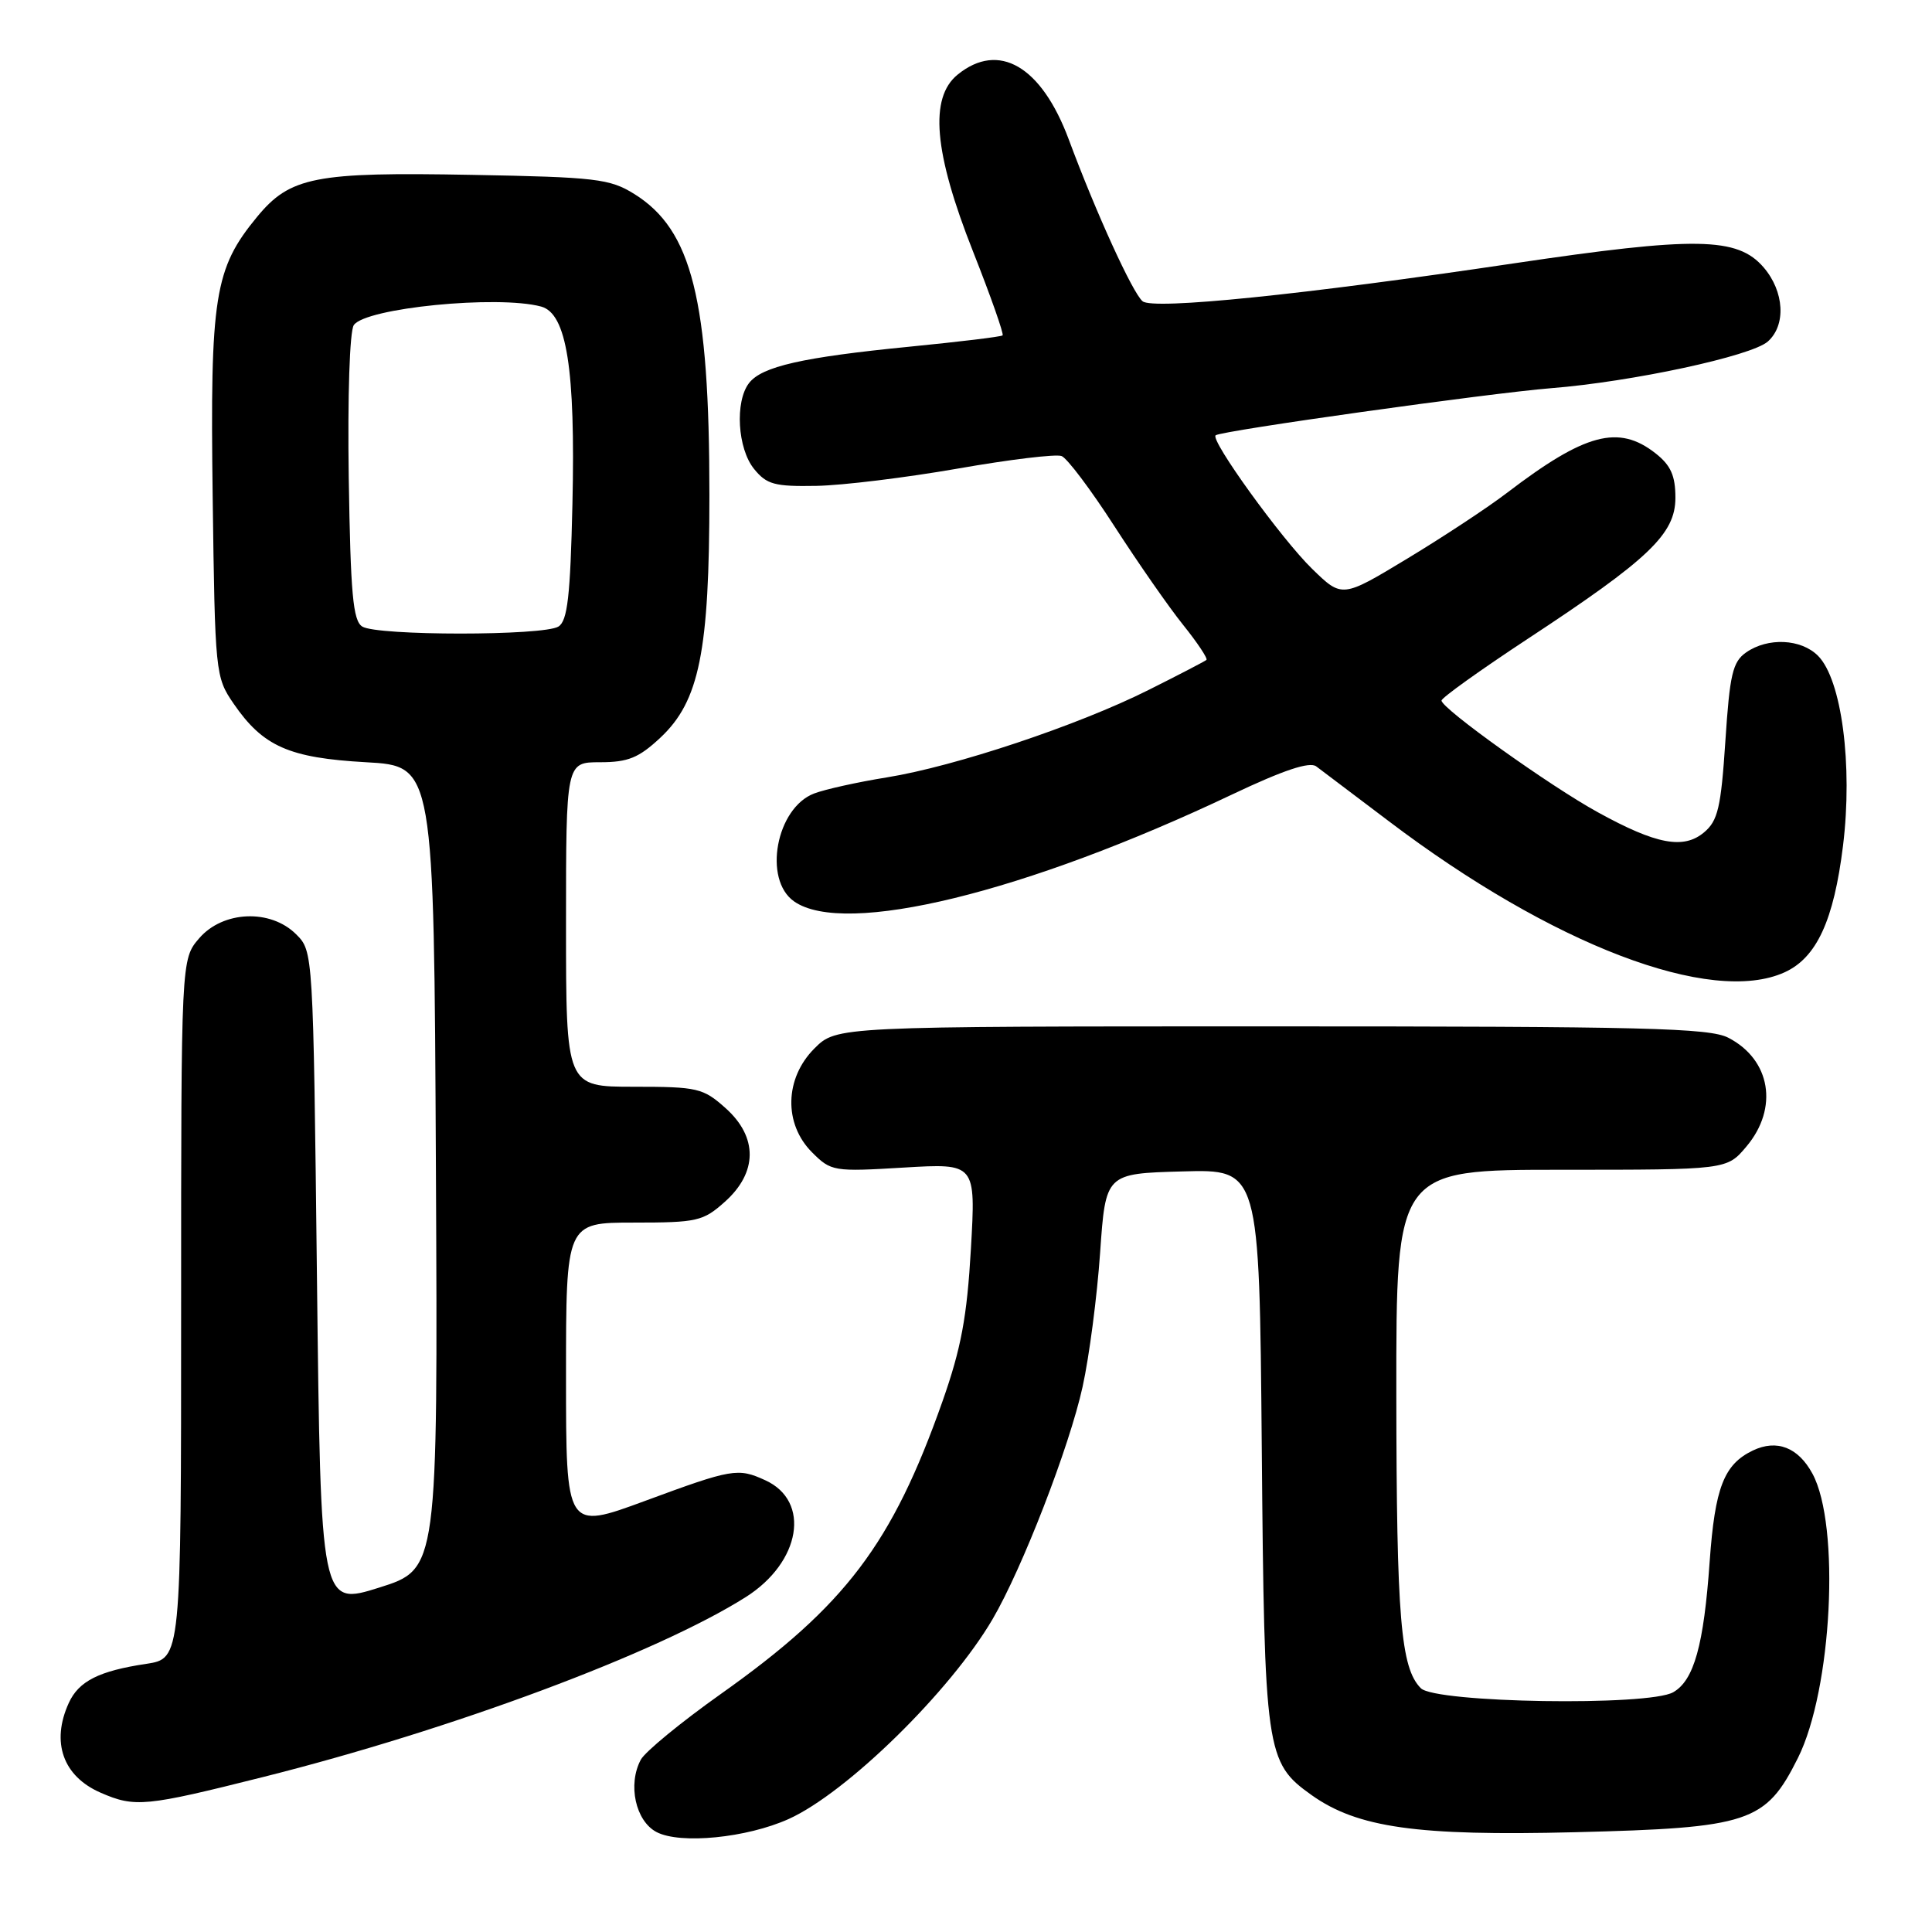 <?xml version="1.0" encoding="UTF-8" standalone="no"?>
<!DOCTYPE svg PUBLIC "-//W3C//DTD SVG 1.1//EN" "http://www.w3.org/Graphics/SVG/1.1/DTD/svg11.dtd" >
<svg xmlns="http://www.w3.org/2000/svg" xmlns:xlink="http://www.w3.org/1999/xlink" version="1.1" viewBox="0 0 256 256">
 <g >
 <path fill="currentColor"
d=" M 104.50 241.03 C 112.19 237.56 125.92 224.12 131.52 214.55 C 135.45 207.84 141.71 191.69 143.45 183.75 C 144.33 179.76 145.37 171.78 145.77 166.00 C 146.50 155.50 146.50 155.50 156.68 155.22 C 166.87 154.93 166.87 154.93 167.19 191.72 C 167.54 232.22 167.72 233.53 173.78 237.85 C 179.86 242.18 187.79 243.30 208.65 242.78 C 231.84 242.20 233.95 241.50 238.23 232.95 C 242.76 223.90 243.87 202.12 240.16 195.27 C 238.27 191.78 235.44 190.68 232.26 192.20 C 228.43 194.04 227.24 197.11 226.54 206.91 C 225.76 218.01 224.46 222.66 221.71 224.23 C 218.45 226.10 190.22 225.65 188.27 223.70 C 185.60 221.02 185.05 214.45 185.02 184.75 C 185.00 155.00 185.00 155.00 206.91 155.00 C 228.82 155.00 228.82 155.00 231.41 151.92 C 235.70 146.83 234.63 140.41 229.02 137.51 C 226.51 136.21 217.92 136.00 168.47 136.00 C 110.85 136.00 110.85 136.00 107.92 138.92 C 103.96 142.88 103.82 148.91 107.60 152.69 C 110.12 155.21 110.44 155.27 119.74 154.71 C 129.30 154.14 129.30 154.14 128.65 165.49 C 128.13 174.51 127.36 178.65 124.89 185.67 C 118.21 204.59 112.03 212.76 95.50 224.47 C 90.24 228.20 85.47 232.12 84.91 233.17 C 83.15 236.45 84.21 241.30 87.00 242.76 C 90.15 244.40 98.94 243.53 104.50 241.03 Z  M 34.88 235.46 C 59.93 229.17 87.09 219.04 98.82 211.62 C 106.12 207.00 107.47 198.90 101.40 196.14 C 97.78 194.48 97.02 194.61 85.49 198.87 C 75.00 202.74 75.00 202.74 75.00 182.37 C 75.00 162.00 75.00 162.00 83.98 162.00 C 92.37 162.00 93.17 161.82 96.04 159.25 C 100.40 155.36 100.44 150.67 96.14 146.83 C 93.16 144.17 92.44 144.00 83.98 144.00 C 75.00 144.00 75.00 144.00 75.00 122.50 C 75.00 101.00 75.00 101.00 79.51 101.00 C 83.23 101.00 84.64 100.42 87.50 97.75 C 92.67 92.91 94.00 86.33 94.00 65.62 C 94.00 39.69 91.70 30.47 84.04 25.70 C 80.80 23.69 78.98 23.47 62.50 23.17 C 41.72 22.78 38.45 23.42 34.06 28.74 C 28.41 35.60 27.83 39.24 28.18 65.78 C 28.49 89.24 28.54 89.71 30.95 93.23 C 34.85 98.91 38.30 100.43 48.50 101.00 C 57.50 101.50 57.50 101.50 57.76 154.71 C 58.02 207.91 58.02 207.91 50.26 210.36 C 42.50 212.80 42.50 212.80 42.00 169.43 C 41.50 126.07 41.50 126.05 39.24 123.80 C 35.85 120.41 29.54 120.67 26.39 124.33 C 24.00 127.11 24.00 127.11 24.00 173.44 C 24.00 219.77 24.00 219.77 19.37 220.47 C 13.11 221.41 10.43 222.76 9.11 225.66 C 6.74 230.86 8.35 235.37 13.33 237.54 C 17.88 239.52 19.25 239.39 34.88 235.46 Z  M 236.48 128.83 C 240.71 126.90 242.99 121.97 244.21 112.06 C 245.52 101.37 244.03 90.03 240.89 86.89 C 238.64 84.64 234.25 84.44 231.37 86.45 C 229.58 87.70 229.20 89.36 228.62 98.20 C 228.04 107.00 227.63 108.76 225.80 110.29 C 223.09 112.57 219.48 111.90 211.76 107.65 C 205.42 104.18 191.02 93.89 191.01 92.83 C 191.00 92.47 196.13 88.80 202.40 84.67 C 218.51 74.08 222.00 70.75 222.00 65.96 C 222.00 63.03 221.39 61.66 219.37 60.07 C 214.47 56.22 210.04 57.40 199.69 65.30 C 197.17 67.23 191.22 71.15 186.47 74.02 C 177.83 79.24 177.83 79.24 173.86 75.37 C 169.80 71.42 160.31 58.28 161.08 57.68 C 161.84 57.07 197.31 52.10 205.50 51.44 C 216.25 50.59 232.09 47.18 234.25 45.25 C 236.69 43.08 236.43 38.62 233.69 35.43 C 230.22 31.40 224.73 31.31 200.50 34.91 C 172.62 39.06 152.80 41.08 151.40 39.92 C 150.08 38.82 145.23 28.20 141.61 18.46 C 137.99 8.76 132.35 5.46 126.90 9.88 C 123.11 12.95 123.74 20.20 128.93 33.32 C 131.28 39.26 133.04 44.27 132.85 44.44 C 132.66 44.62 127.10 45.29 120.50 45.94 C 106.31 47.34 100.95 48.56 99.25 50.76 C 97.36 53.21 97.72 59.44 99.92 62.14 C 101.59 64.20 102.64 64.48 108.17 64.38 C 111.65 64.32 120.09 63.28 126.91 62.09 C 133.74 60.89 139.93 60.14 140.67 60.43 C 141.40 60.71 144.55 64.89 147.66 69.72 C 150.78 74.55 154.87 80.44 156.77 82.80 C 158.67 85.17 160.06 87.26 159.86 87.44 C 159.66 87.62 156.20 89.42 152.16 91.44 C 142.82 96.12 126.53 101.56 117.50 103.01 C 113.65 103.63 109.32 104.59 107.88 105.14 C 102.85 107.05 101.08 116.54 105.22 119.44 C 111.92 124.14 135.84 118.29 163.31 105.25 C 170.08 102.04 173.53 100.89 174.41 101.55 C 175.11 102.07 179.42 105.33 183.98 108.78 C 205.65 125.21 226.74 133.27 236.48 128.83 Z  M 48.00 83.02 C 46.77 82.25 46.45 78.68 46.21 63.29 C 46.05 52.56 46.33 43.89 46.88 43.08 C 48.40 40.81 65.92 39.07 71.70 40.62 C 75.09 41.53 76.26 48.89 75.85 66.79 C 75.57 79.02 75.20 82.26 74.00 83.02 C 72.05 84.26 49.95 84.26 48.00 83.02 Z "/>
</g>
</svg>
